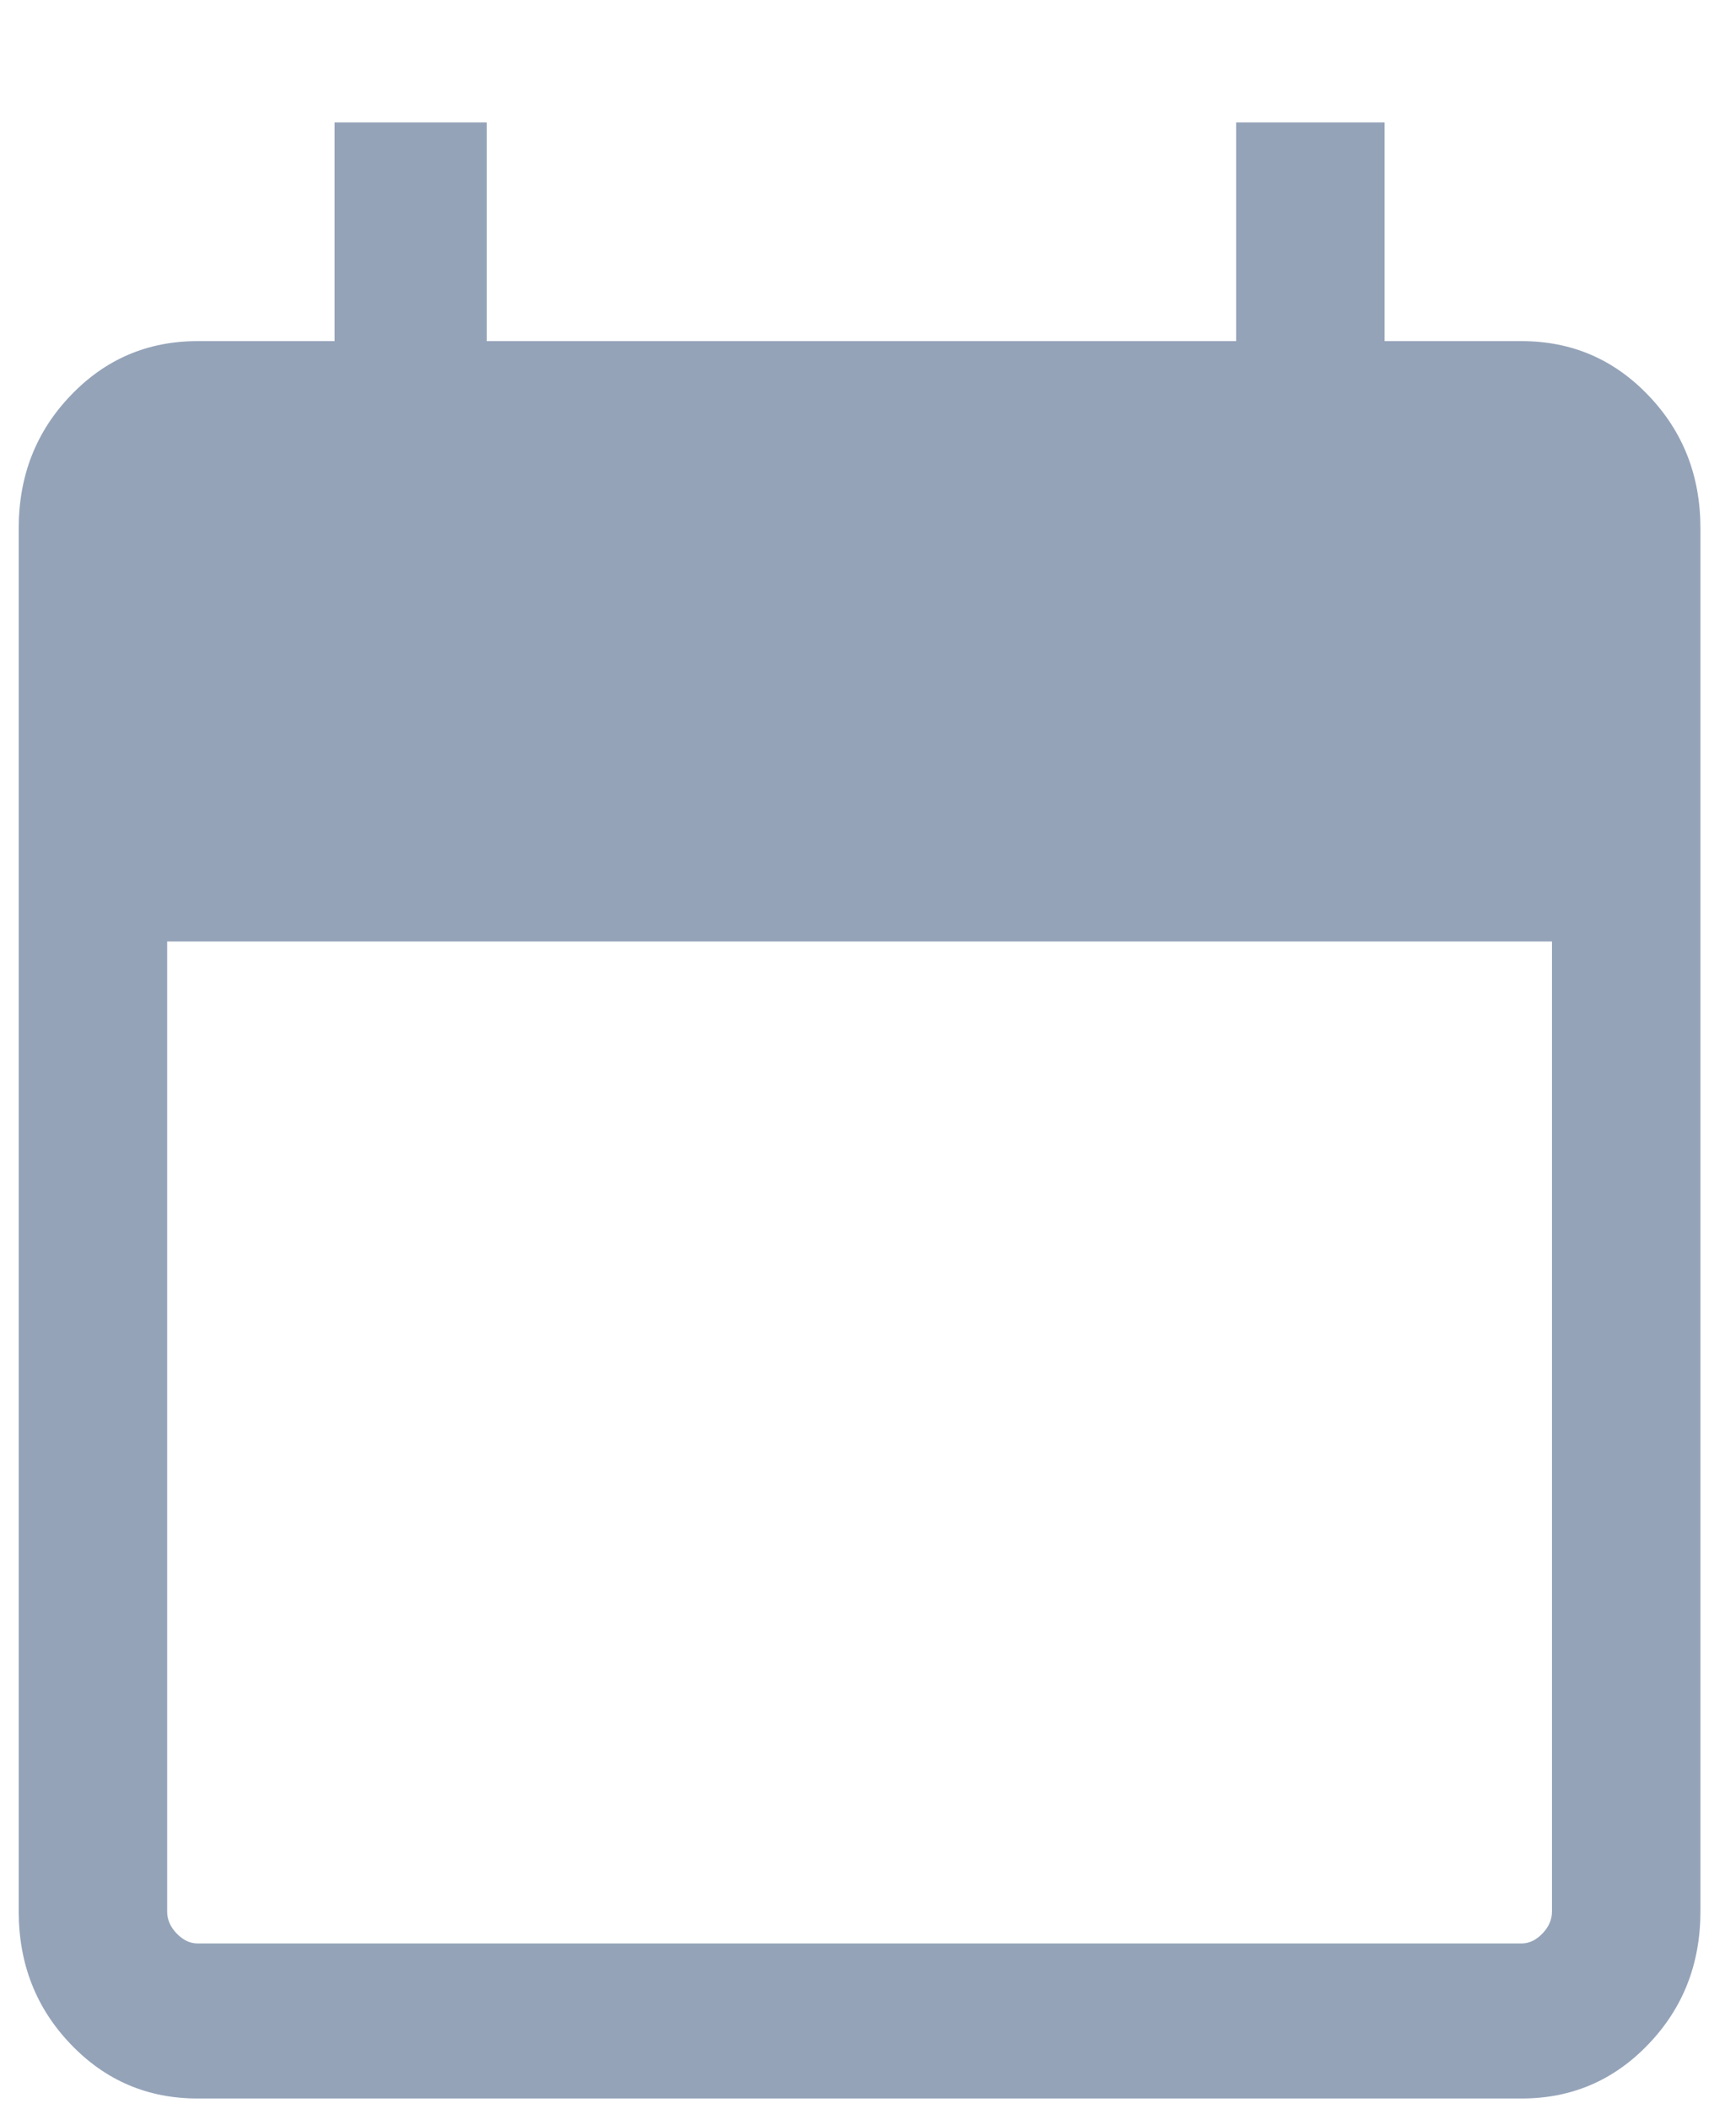 <svg width="14" height="17" viewBox="0 0 14 17" fill="none" xmlns="http://www.w3.org/2000/svg">
<path d="M1.593 16.917C1.19 16.917 0.849 16.771 0.57 16.479C0.291 16.188 0.151 15.831 0.151 15.41V4.257C0.151 3.836 0.291 3.479 0.57 3.188C0.849 2.896 1.19 2.75 1.593 2.75H2.698V0.987H3.925V2.75H9.969V0.987H11.166V2.75H12.271C12.674 2.75 13.015 2.896 13.294 3.188C13.573 3.479 13.713 3.836 13.713 4.257V15.41C13.713 15.831 13.573 16.188 13.294 16.479C13.015 16.771 12.674 16.917 12.271 16.917H1.593ZM1.593 15.667H12.271C12.332 15.667 12.388 15.64 12.439 15.587C12.491 15.533 12.516 15.474 12.516 15.41V7.59H1.348V15.41C1.348 15.474 1.373 15.533 1.425 15.587C1.476 15.64 1.532 15.667 1.593 15.667Z" fill="#94A3B8"/>
</svg>
